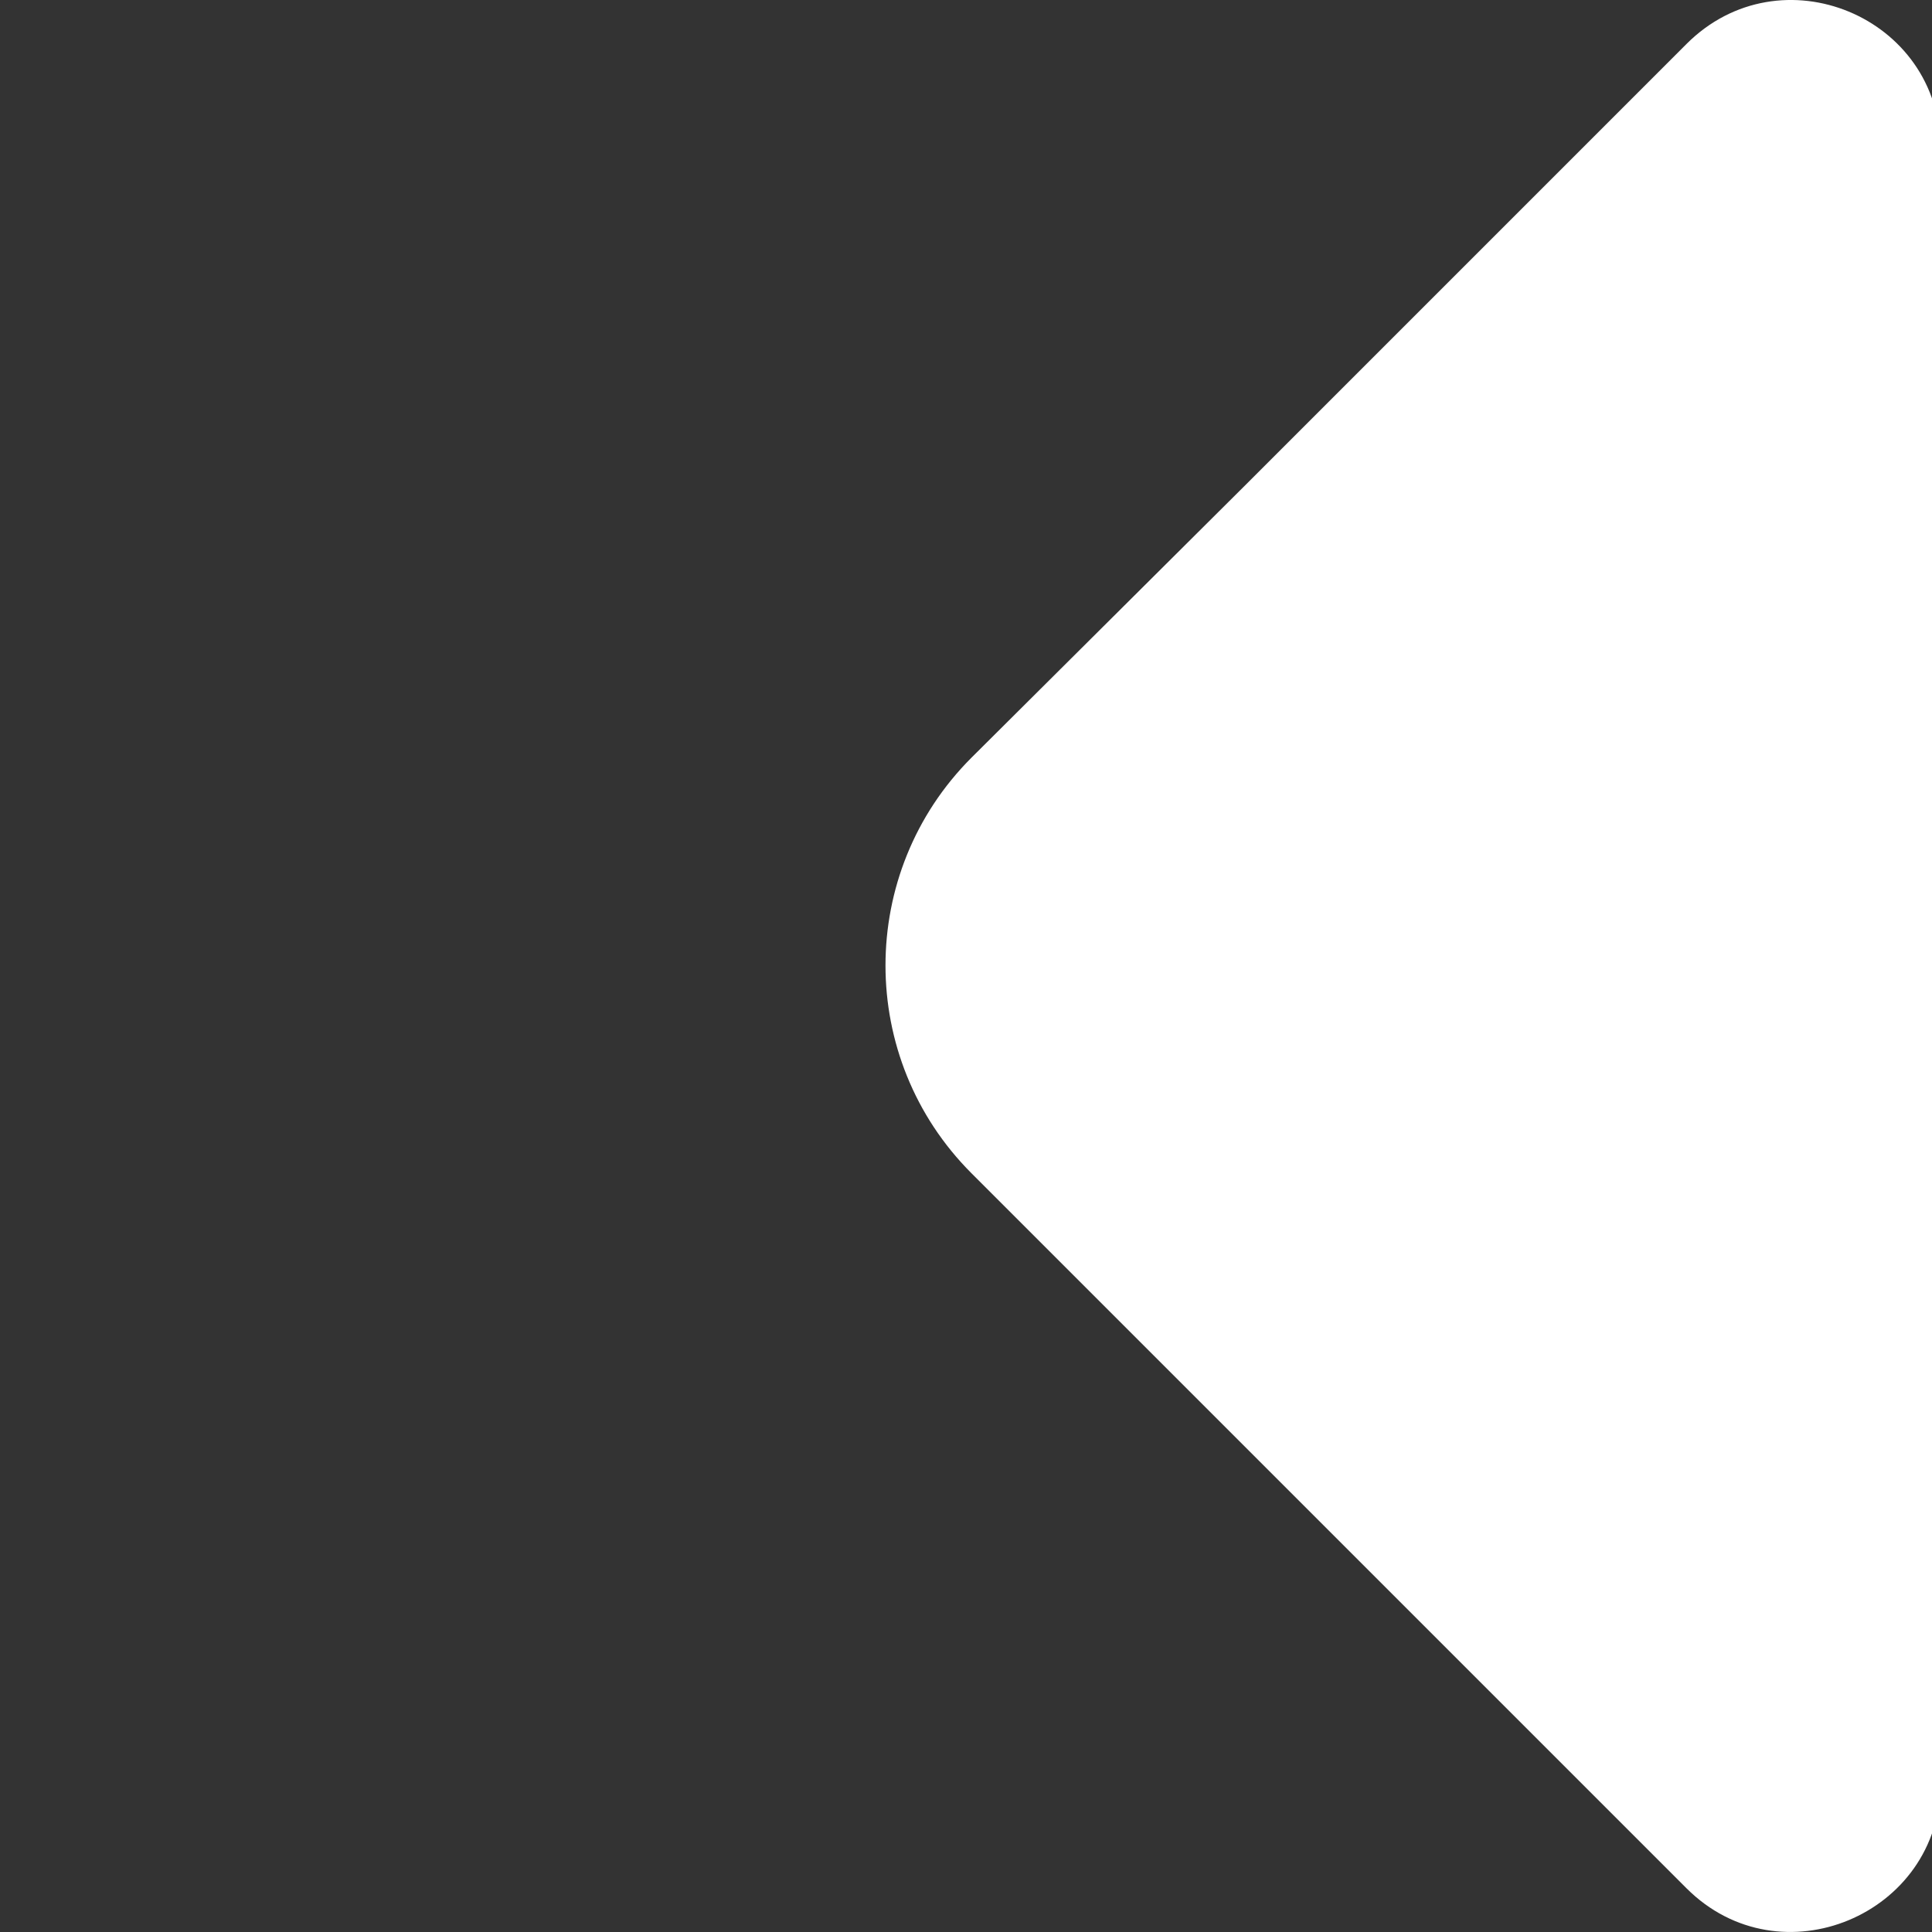 <svg width="16" height="16" viewBox="0 0 16 16" fill="none" xmlns="http://www.w3.org/2000/svg">
<rect x="0" y="0" width="16" height="16" fill="#333333" stroke="none"/>
<path d="M13.967 0.364L10.297 4.034L8.045 6.275C7.096 7.224 7.096 8.767 8.045 9.716L13.967 15.638C14.744 16.415 16.07 15.855 16.07 14.769V8.356V1.233C16.07 0.136 14.744 -0.413 13.967 0.364Z" fill="white"/>
</svg>
